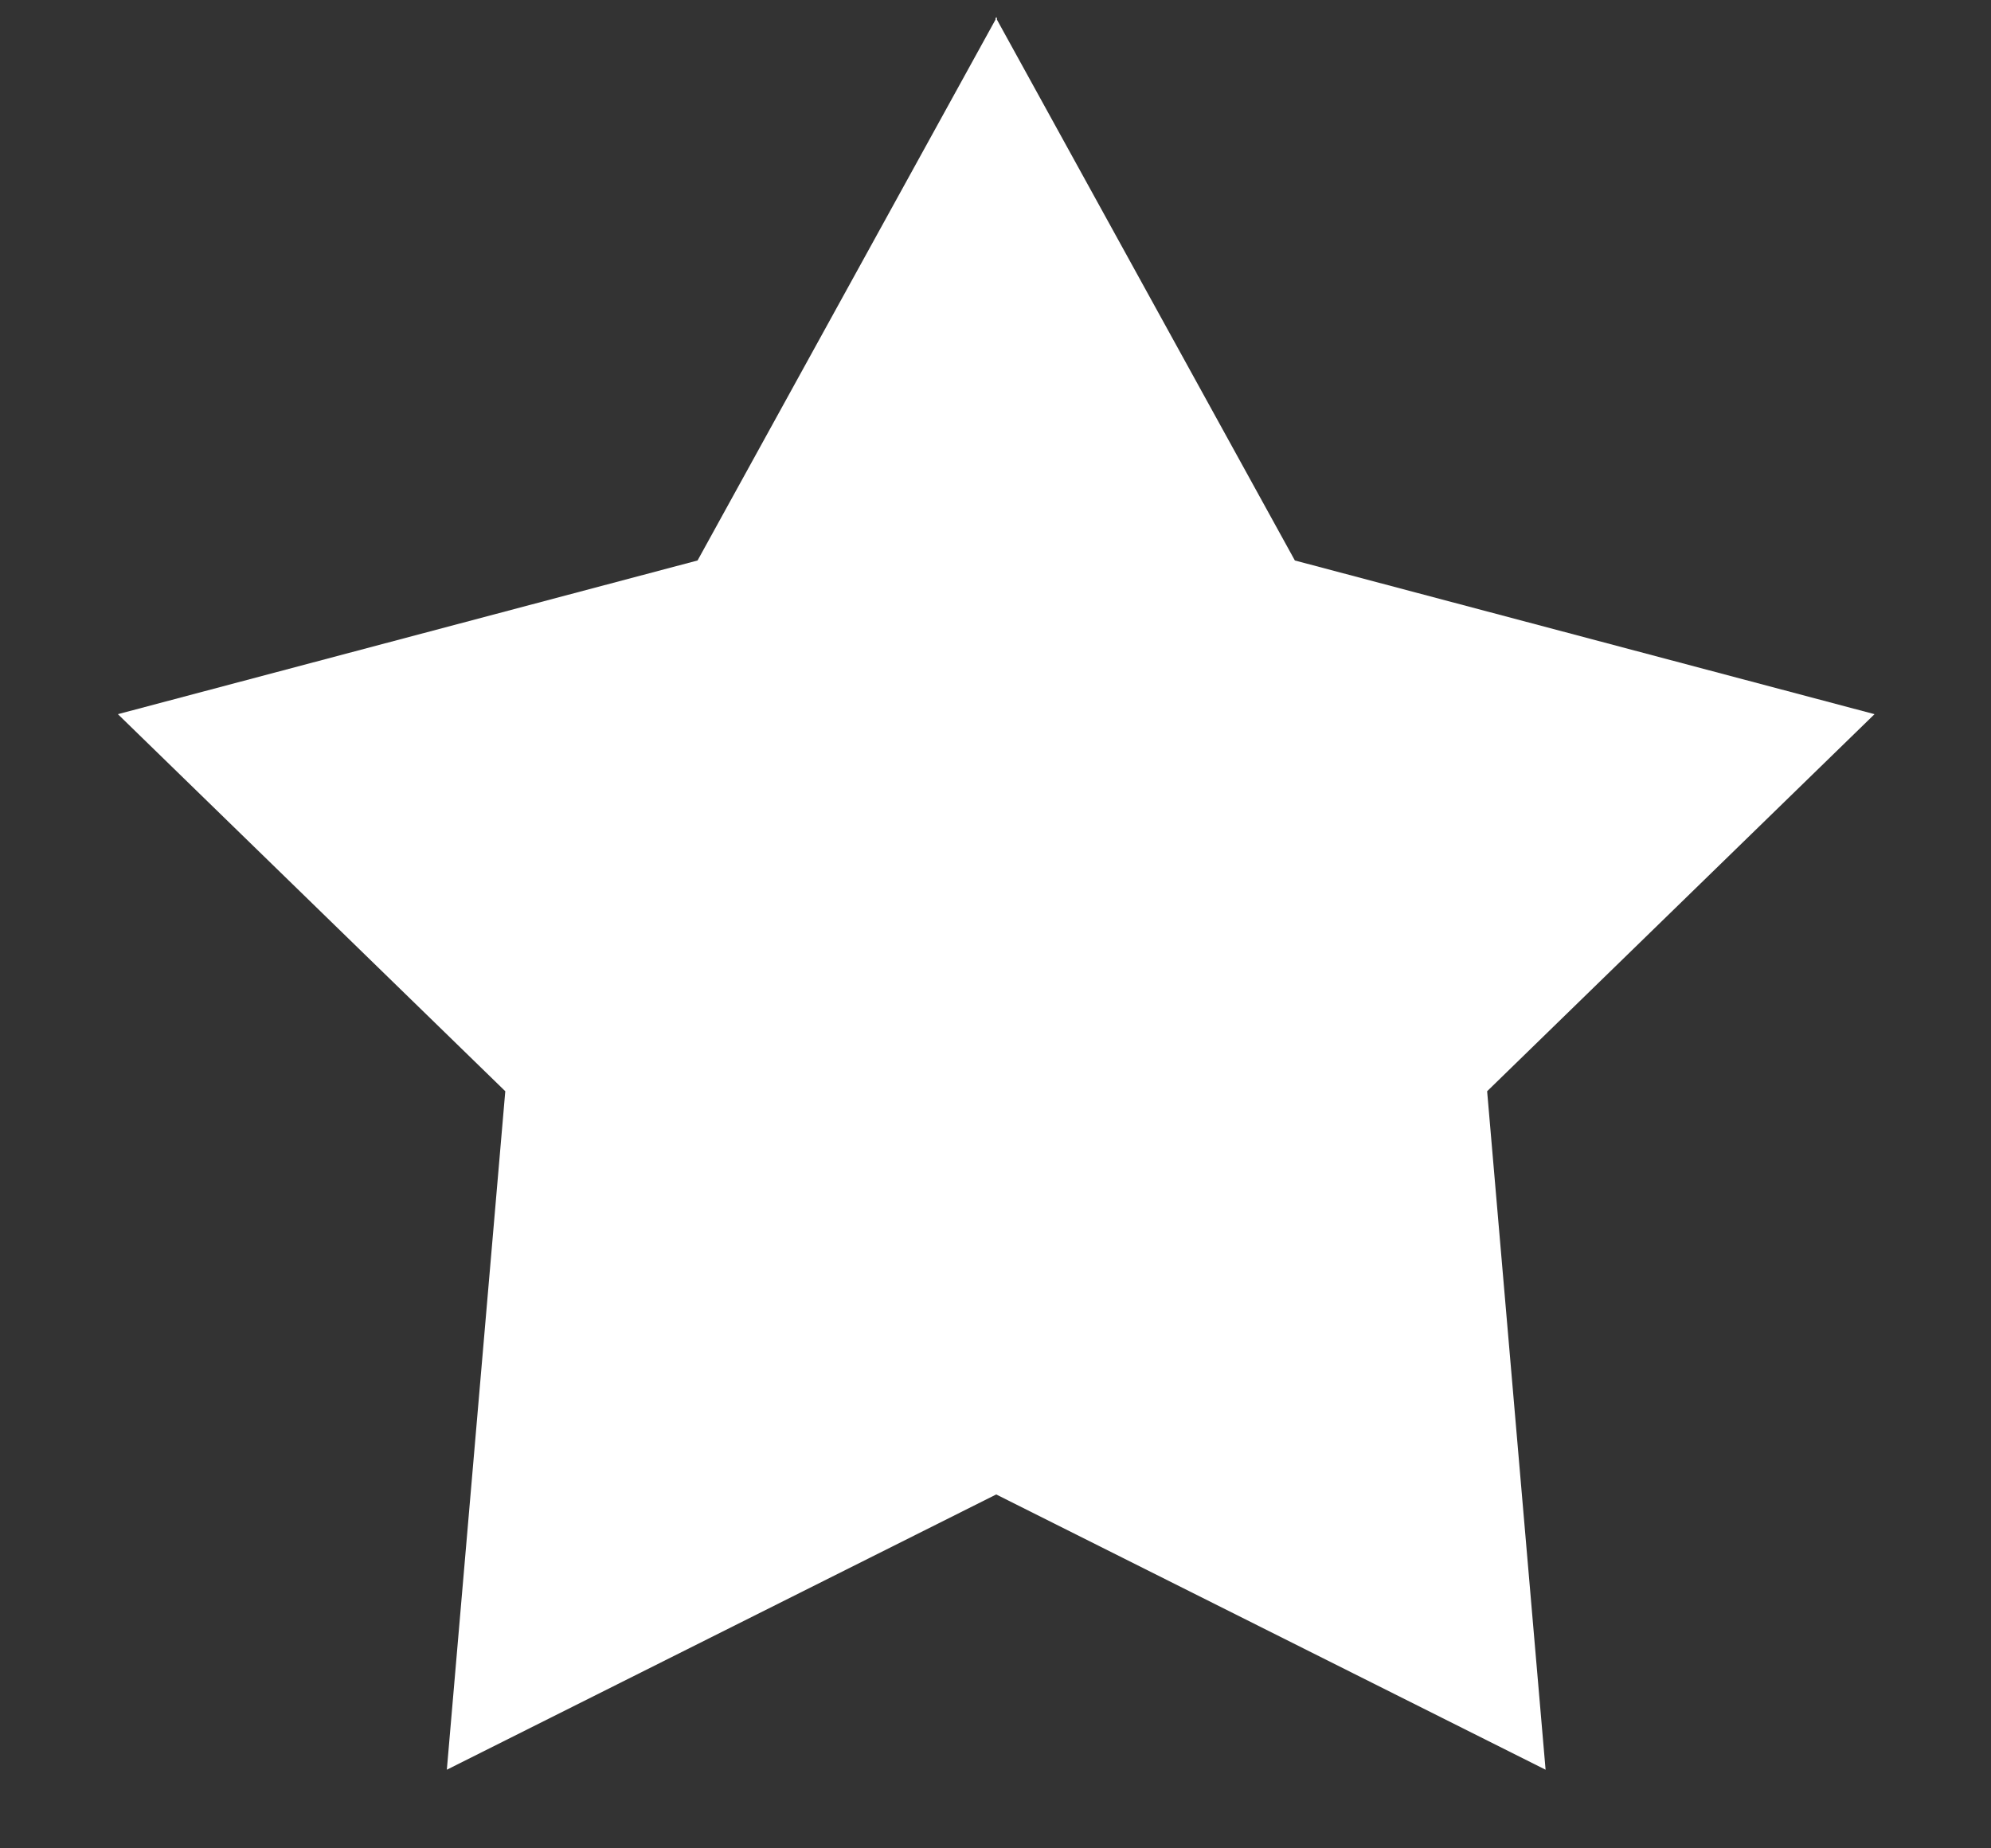 <?xml version="1.0" encoding="UTF-8" standalone="no"?>
<svg width="14px" height="13px" viewBox="0 0 14 13" version="1.1" xmlns="http://www.w3.org/2000/svg" xmlns:xlink="http://www.w3.org/1999/xlink" xmlns:sketch="http://www.bohemiancoding.com/sketch/ns">
    <rect x="0" y="0" width="14" height="13" fill="#333333" stroke="none"/>
    <!-- Generator: Sketch 3.2.2 (9983) - http://www.bohemiancoding.com/sketch -->
    <title>Path 1</title>
    <desc>Created with Sketch.</desc>
    <defs></defs>
    <g id="Page-1" stroke="none" stroke-width="1" fill="none" fill-rule="evenodd" sketch:type="MSPage">
        <path d="M7.005,0.129 L7.01,0.12 L7.01,0.138 L9.105,3.942 L13.181,5.023 L10.457,7.675 L10.868,12.447 L7.005,10.511 L3.142,12.447 L3.553,7.675 L0.829,5.023 L4.905,3.942 L7,0.138 L7,0.12 L7.005,0.129 L7.005,0.129 Z" id="Path-1" fill="#FFFFFF" sketch:type="MSShapeGroup"></path>
    </g>
</svg>